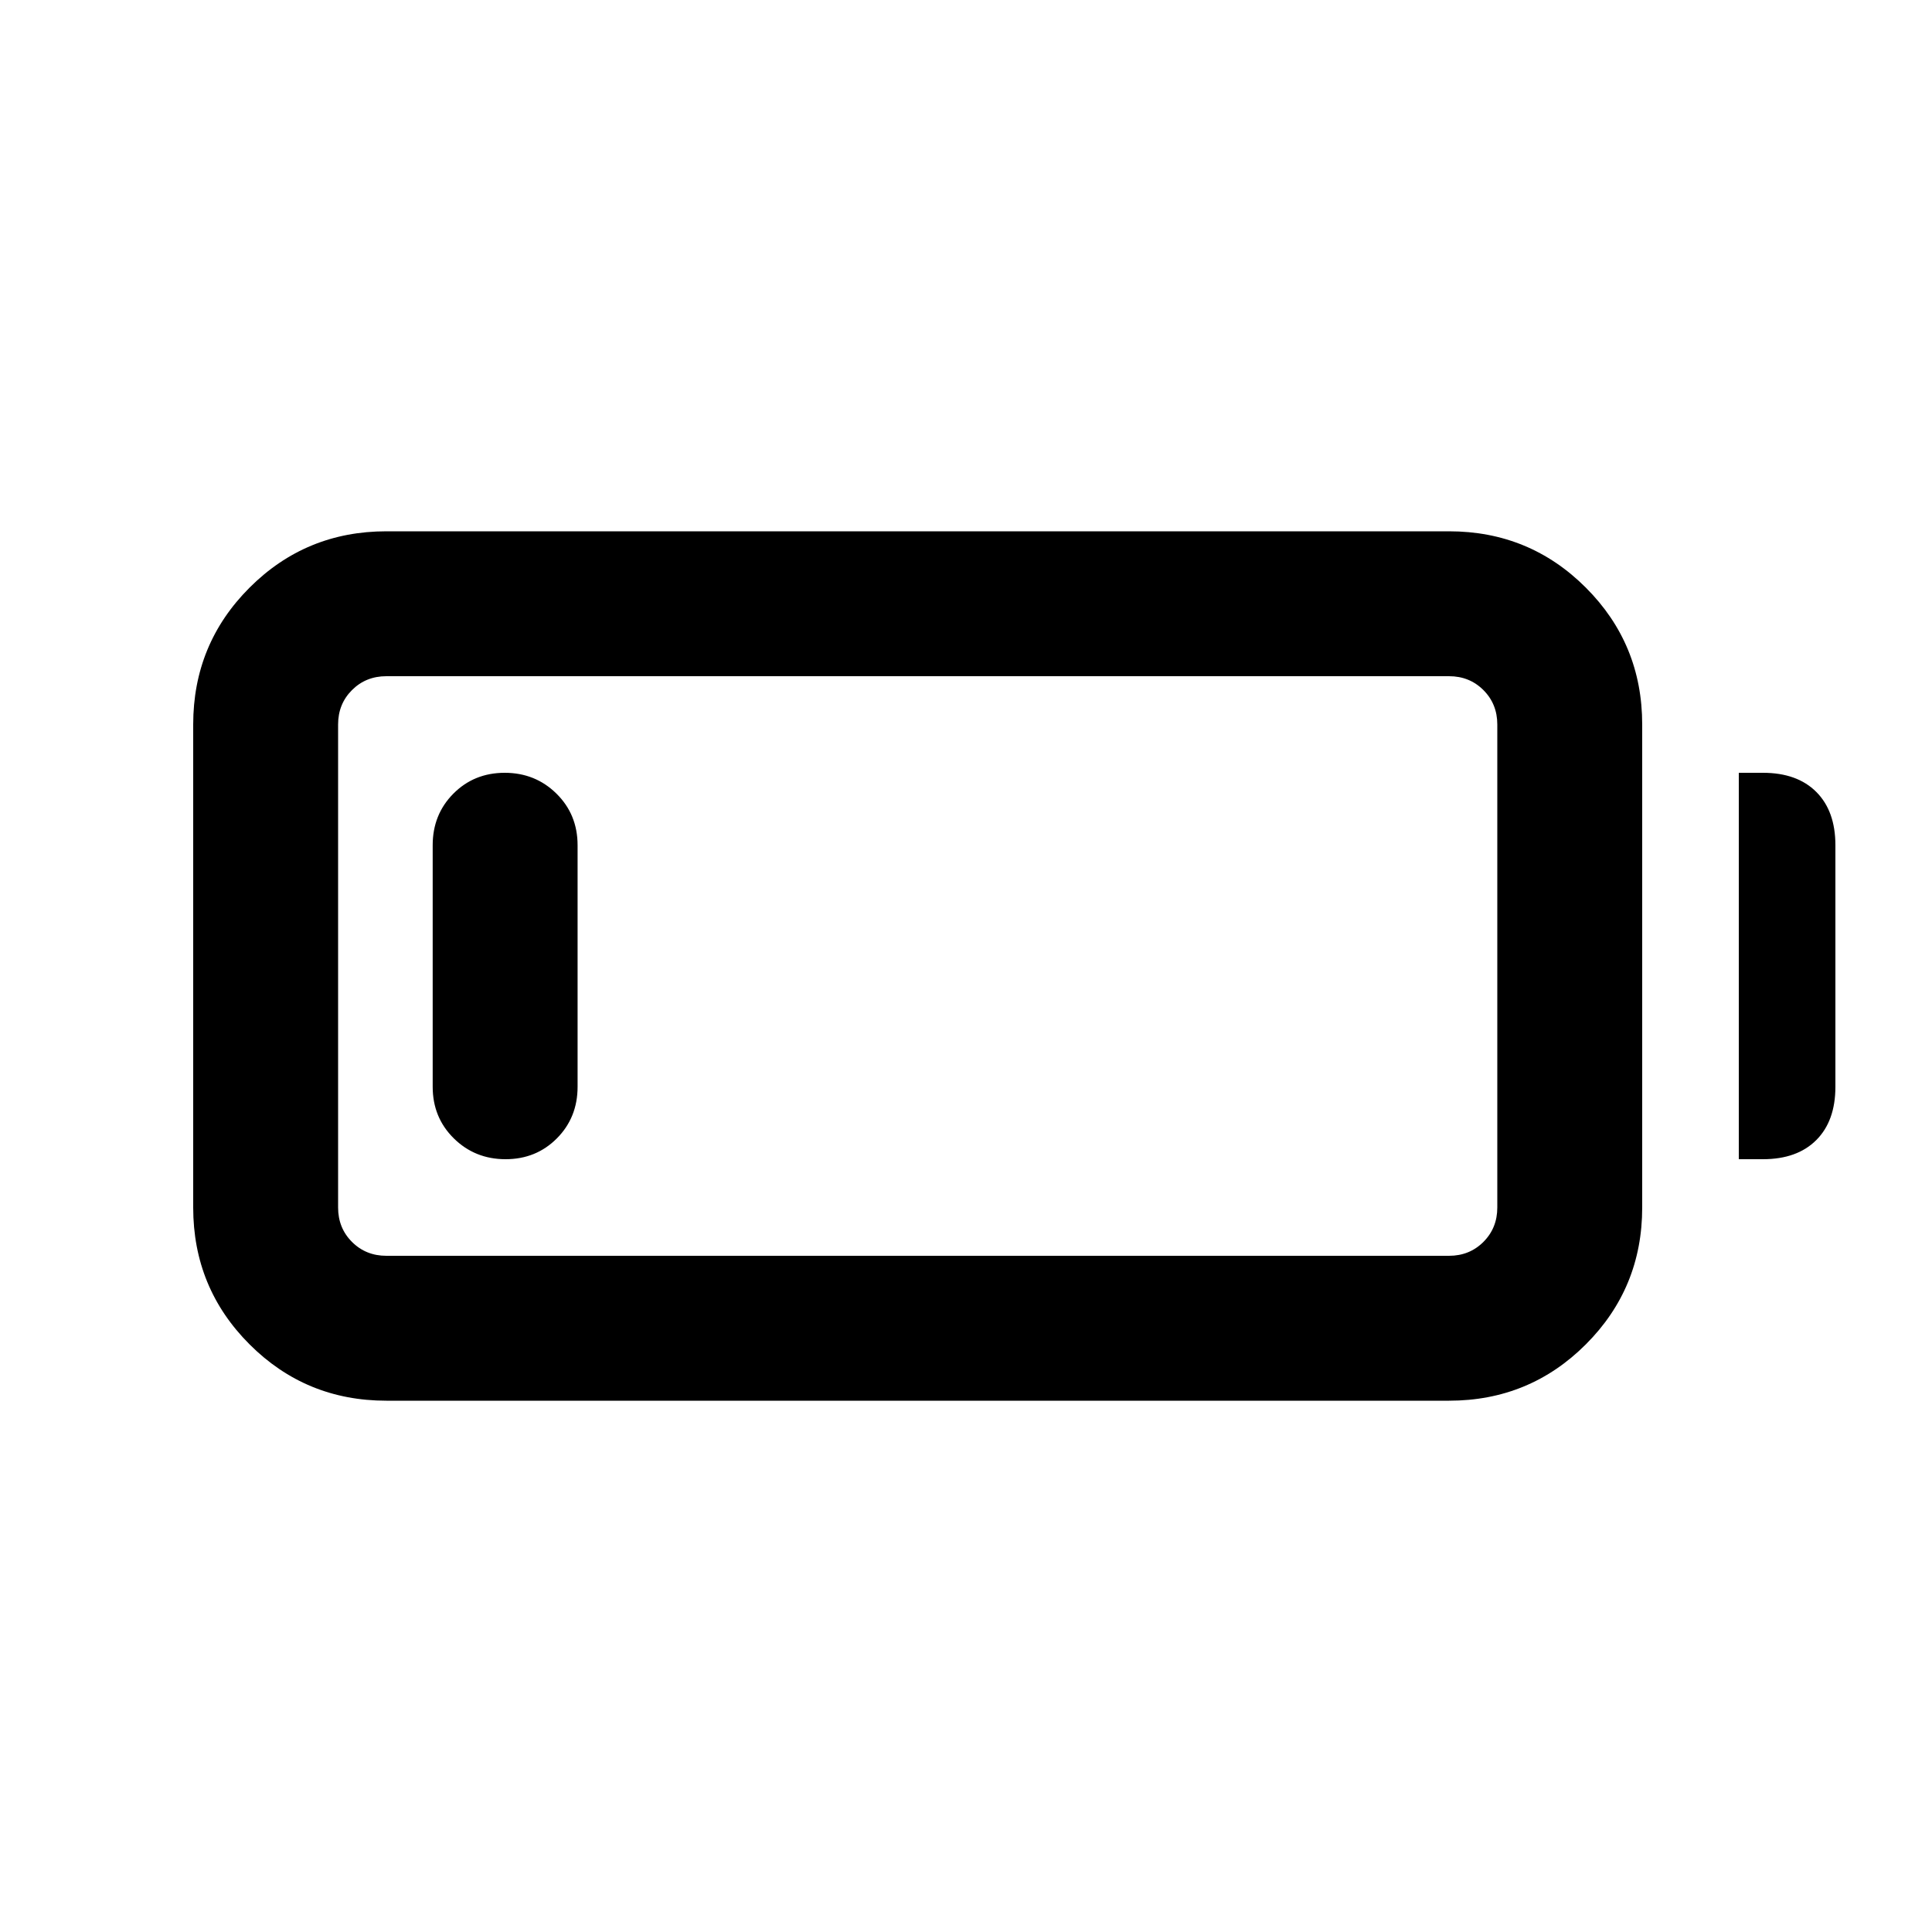 <svg xmlns="http://www.w3.org/2000/svg" height="20" viewBox="0 -960 960 960" width="20"><path d="M192-264q-40 0-68-28t-28-68v-240q0-40 28-68t68-28h528q40 0 68 28t28 68v240q0 40-28 68t-68 28H192Zm0-72h528q10.2 0 17.1-6.9 6.9-6.9 6.9-17.1v-240q0-10.2-6.9-17.1-6.9-6.9-17.1-6.9H192q-10.2 0-17.1 6.9-6.9 6.9-6.9 17.1v240q0 10.2 6.9 17.1 6.9 6.9 17.1 6.9Zm672-48v-192h12q17 0 26.5 9.5T912-540v120q0 17-9.5 26.5T876-384h-12Zm-612.79 0q-15.21 0-25.71-10.35T215-420v-120q0-15.3 10.29-25.65Q235.58-576 250.79-576t25.71 10.35Q287-555.3 287-540v120q0 15.3-10.29 25.65Q266.42-384 251.21-384Z"/></svg>